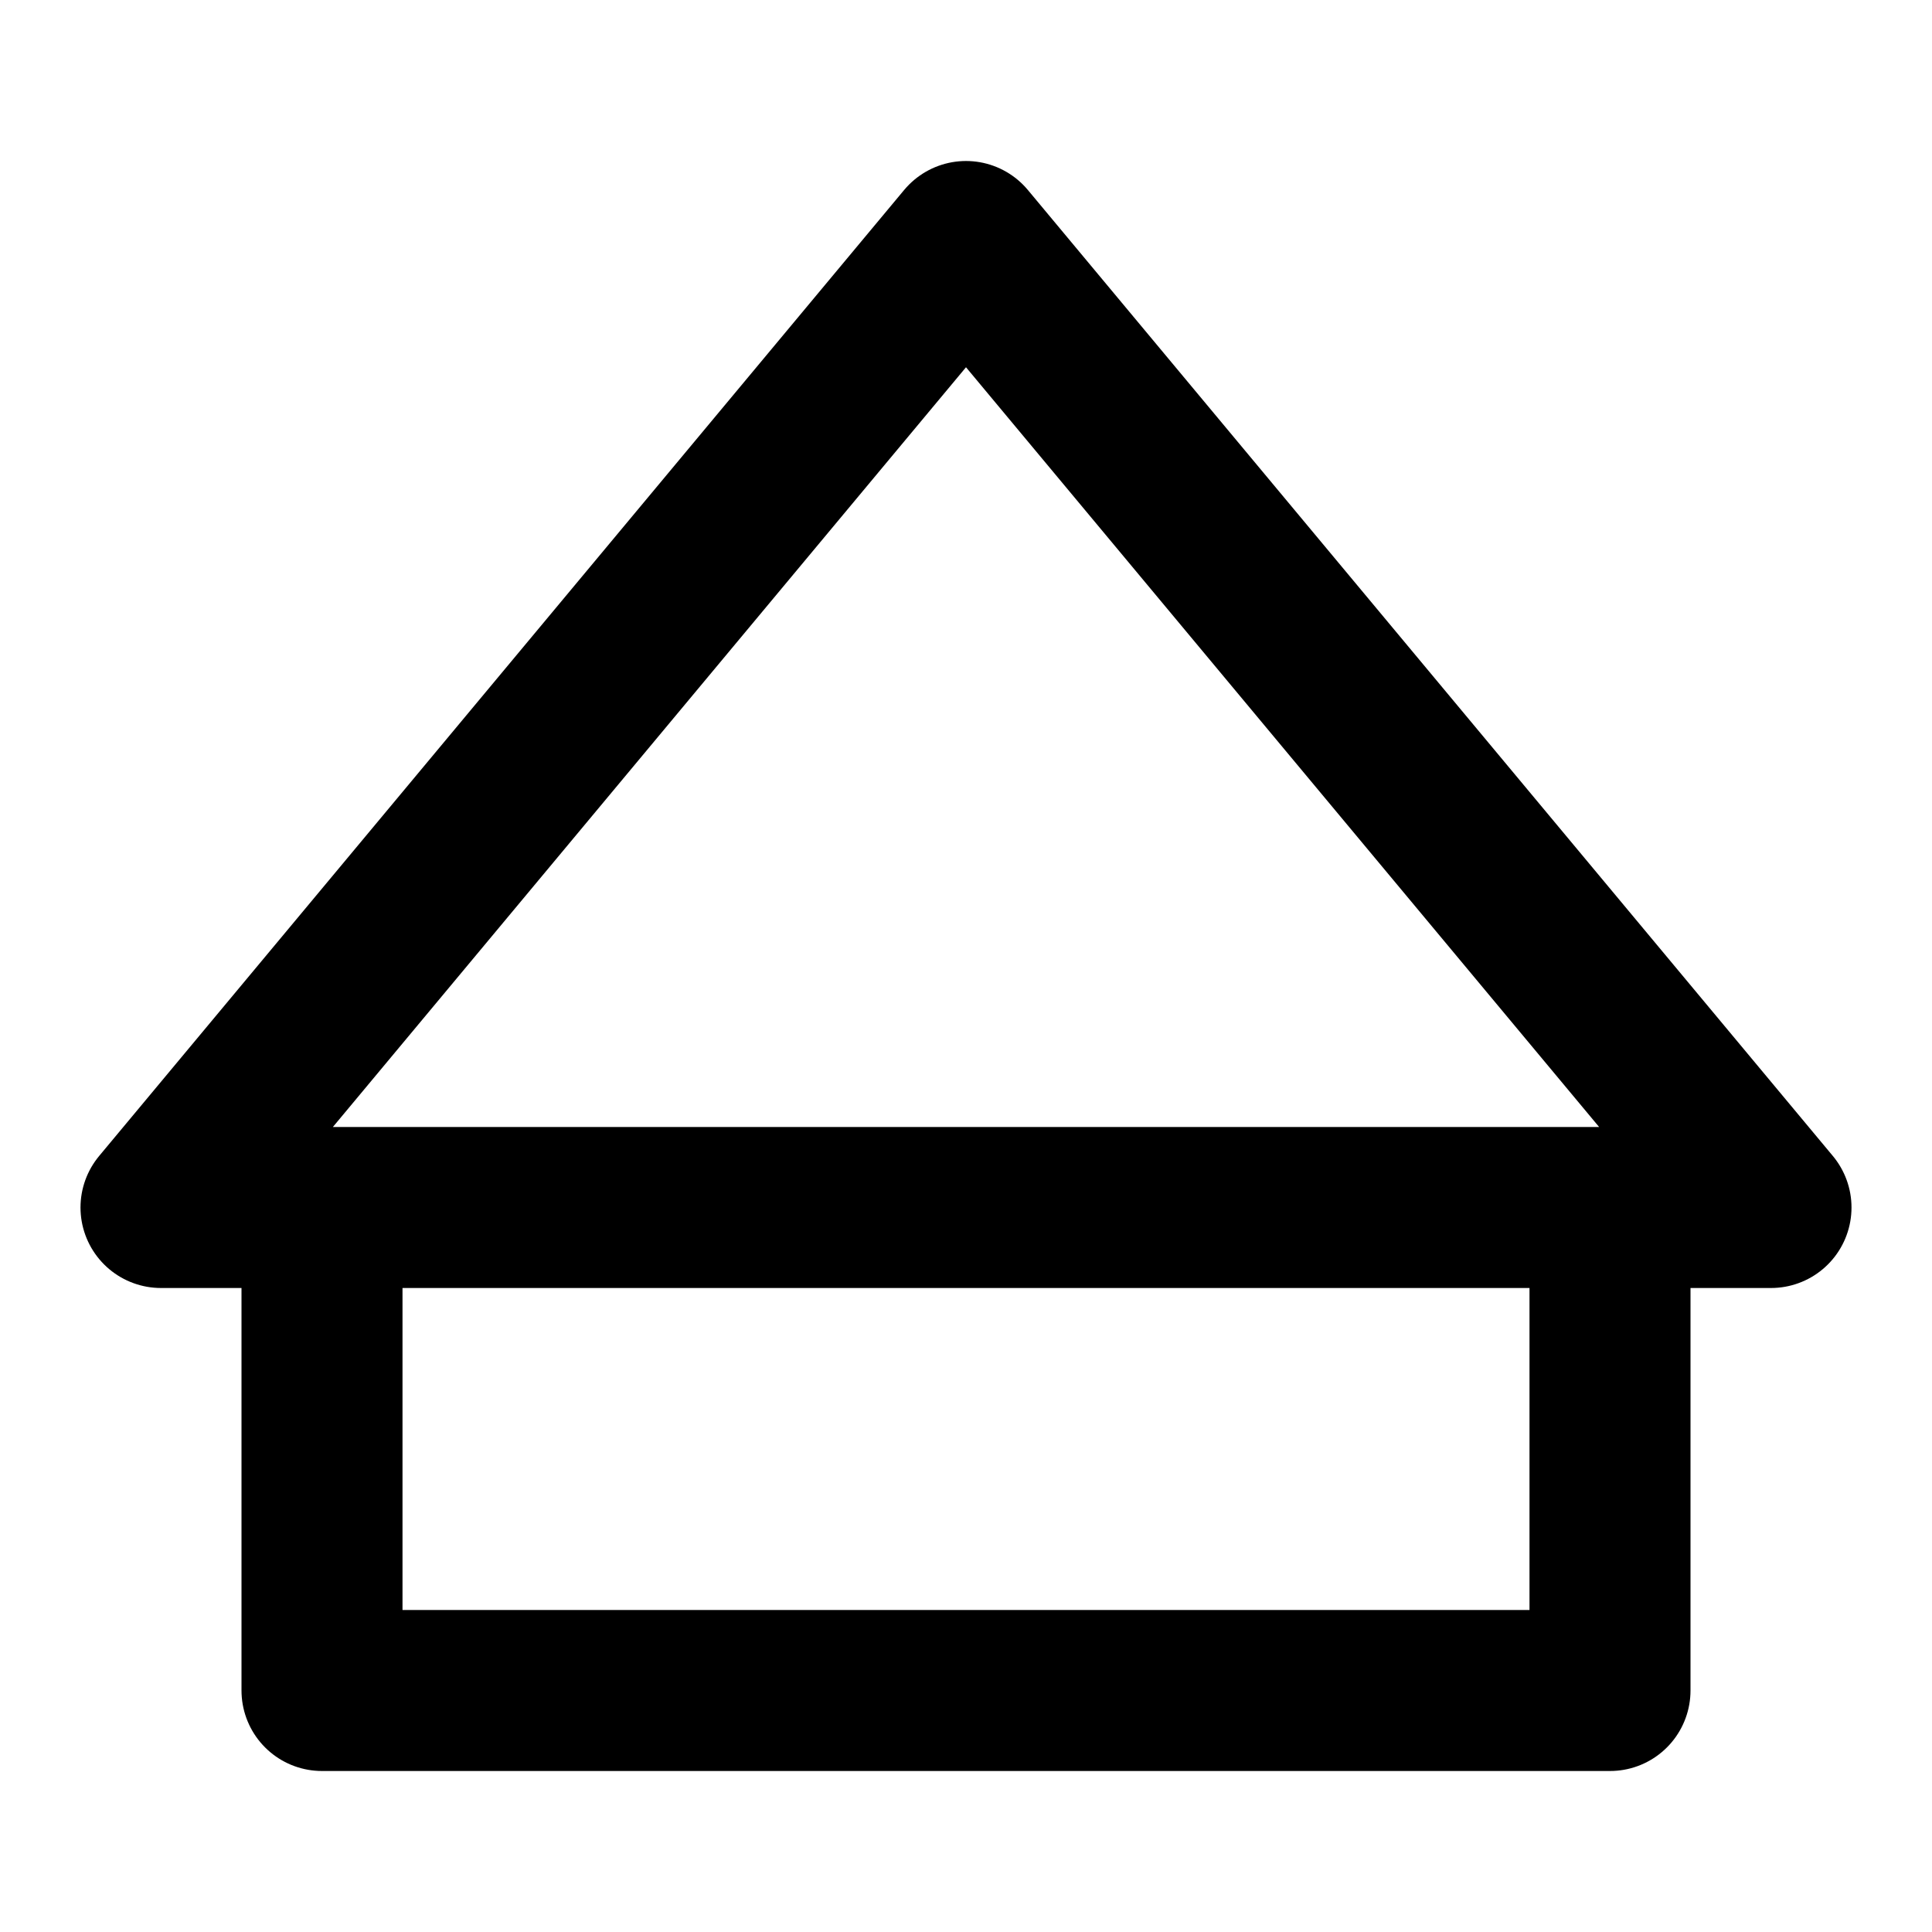 <?xml version="1.0" encoding="UTF-8"?>
<svg width="24" height="24" viewBox="0 0 24 24" fill="none" xmlns="http://www.w3.org/2000/svg">
  <path d="M12 3L22 15H2L12 3Z" stroke="currentColor" stroke-width="2" stroke-linecap="round" stroke-linejoin="round"/>
  <path d="M4 15V21H20V15" stroke="currentColor" stroke-width="2" stroke-linecap="round" stroke-linejoin="round"/>
</svg>
